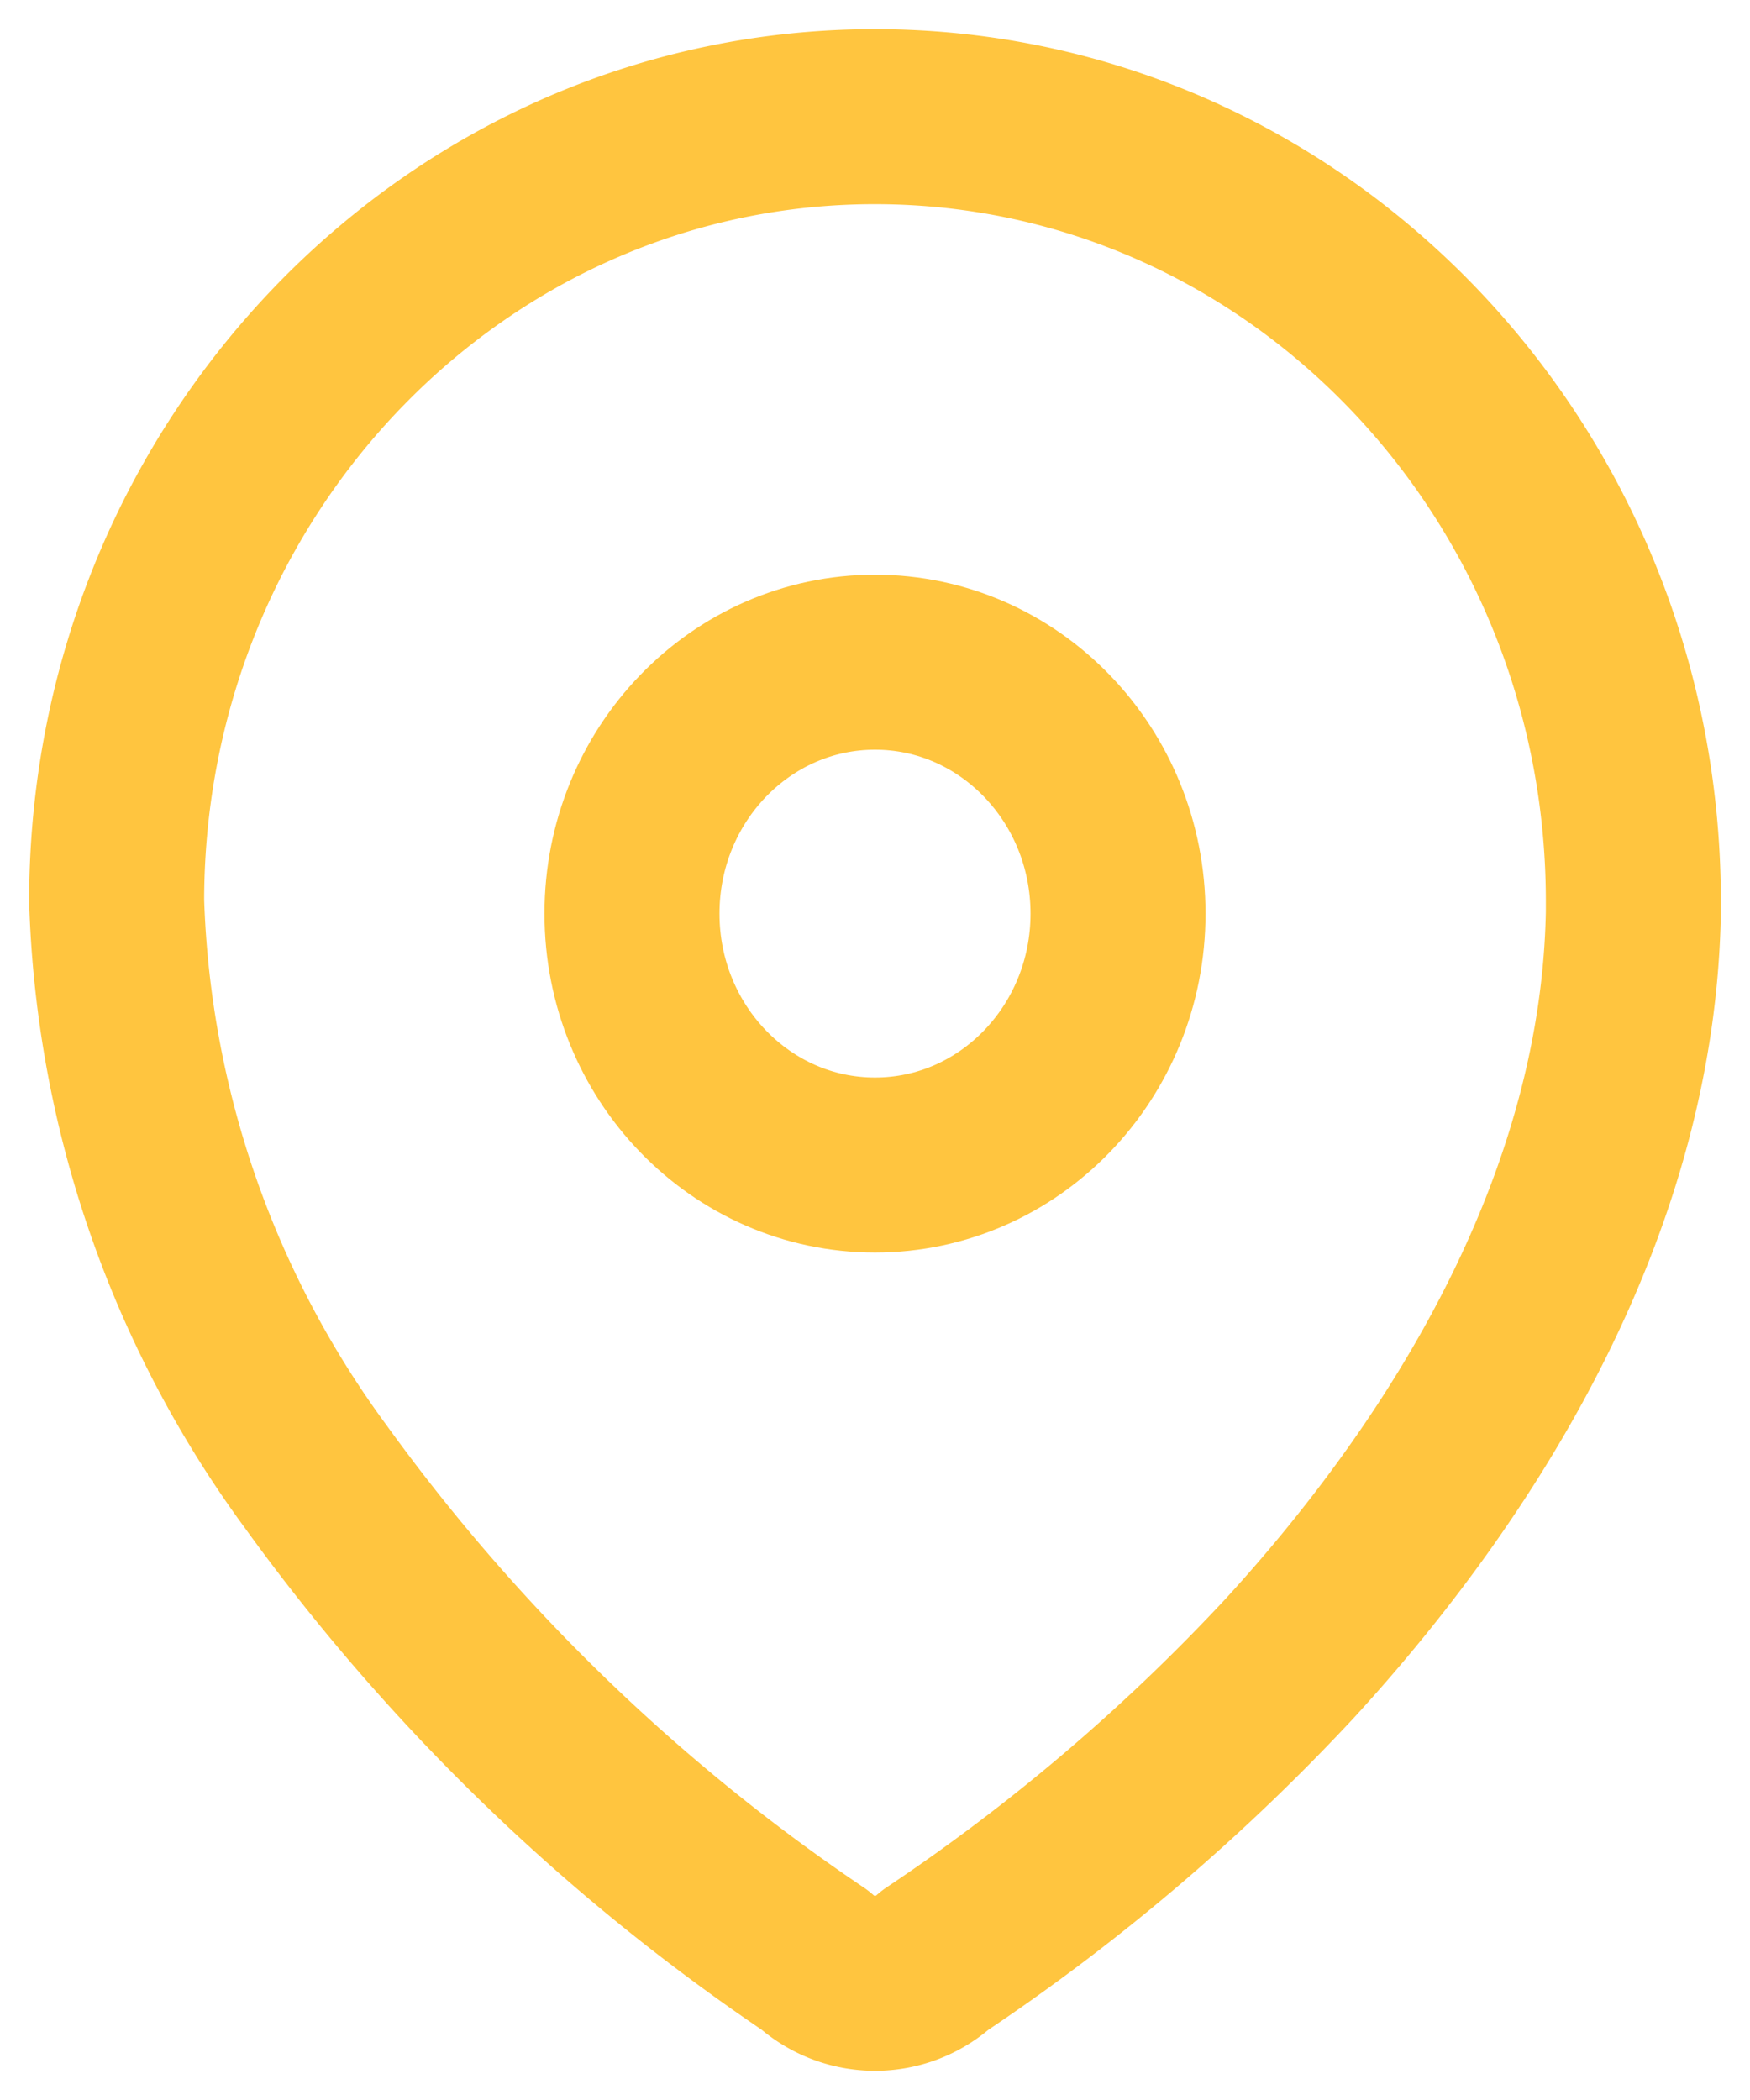 <svg width="15" height="18" fill="none" xmlns="http://www.w3.org/2000/svg"><path clip-rule="evenodd" d="M1 7.701C1.012 3.988 3.932.987 7.522 1c3.59.013 6.49 3.033 6.478 6.747v.076c-.044 2.414-1.347 4.645-2.944 6.39a17.223 17.223 0 01-3.04 2.588.768.768 0 01-1.031 0 17.02 17.02 0 01-4.277-4.142A8.792 8.792 0 011 7.724v-.023z" stroke="#FFC53F" stroke-width="1.5" stroke-linecap="round" stroke-linejoin="round"/><ellipse cx="7.5" cy="7.831" rx="2.083" ry="2.155" stroke="#FFC53F" stroke-width="1.5" stroke-linecap="round" stroke-linejoin="round"/></svg>